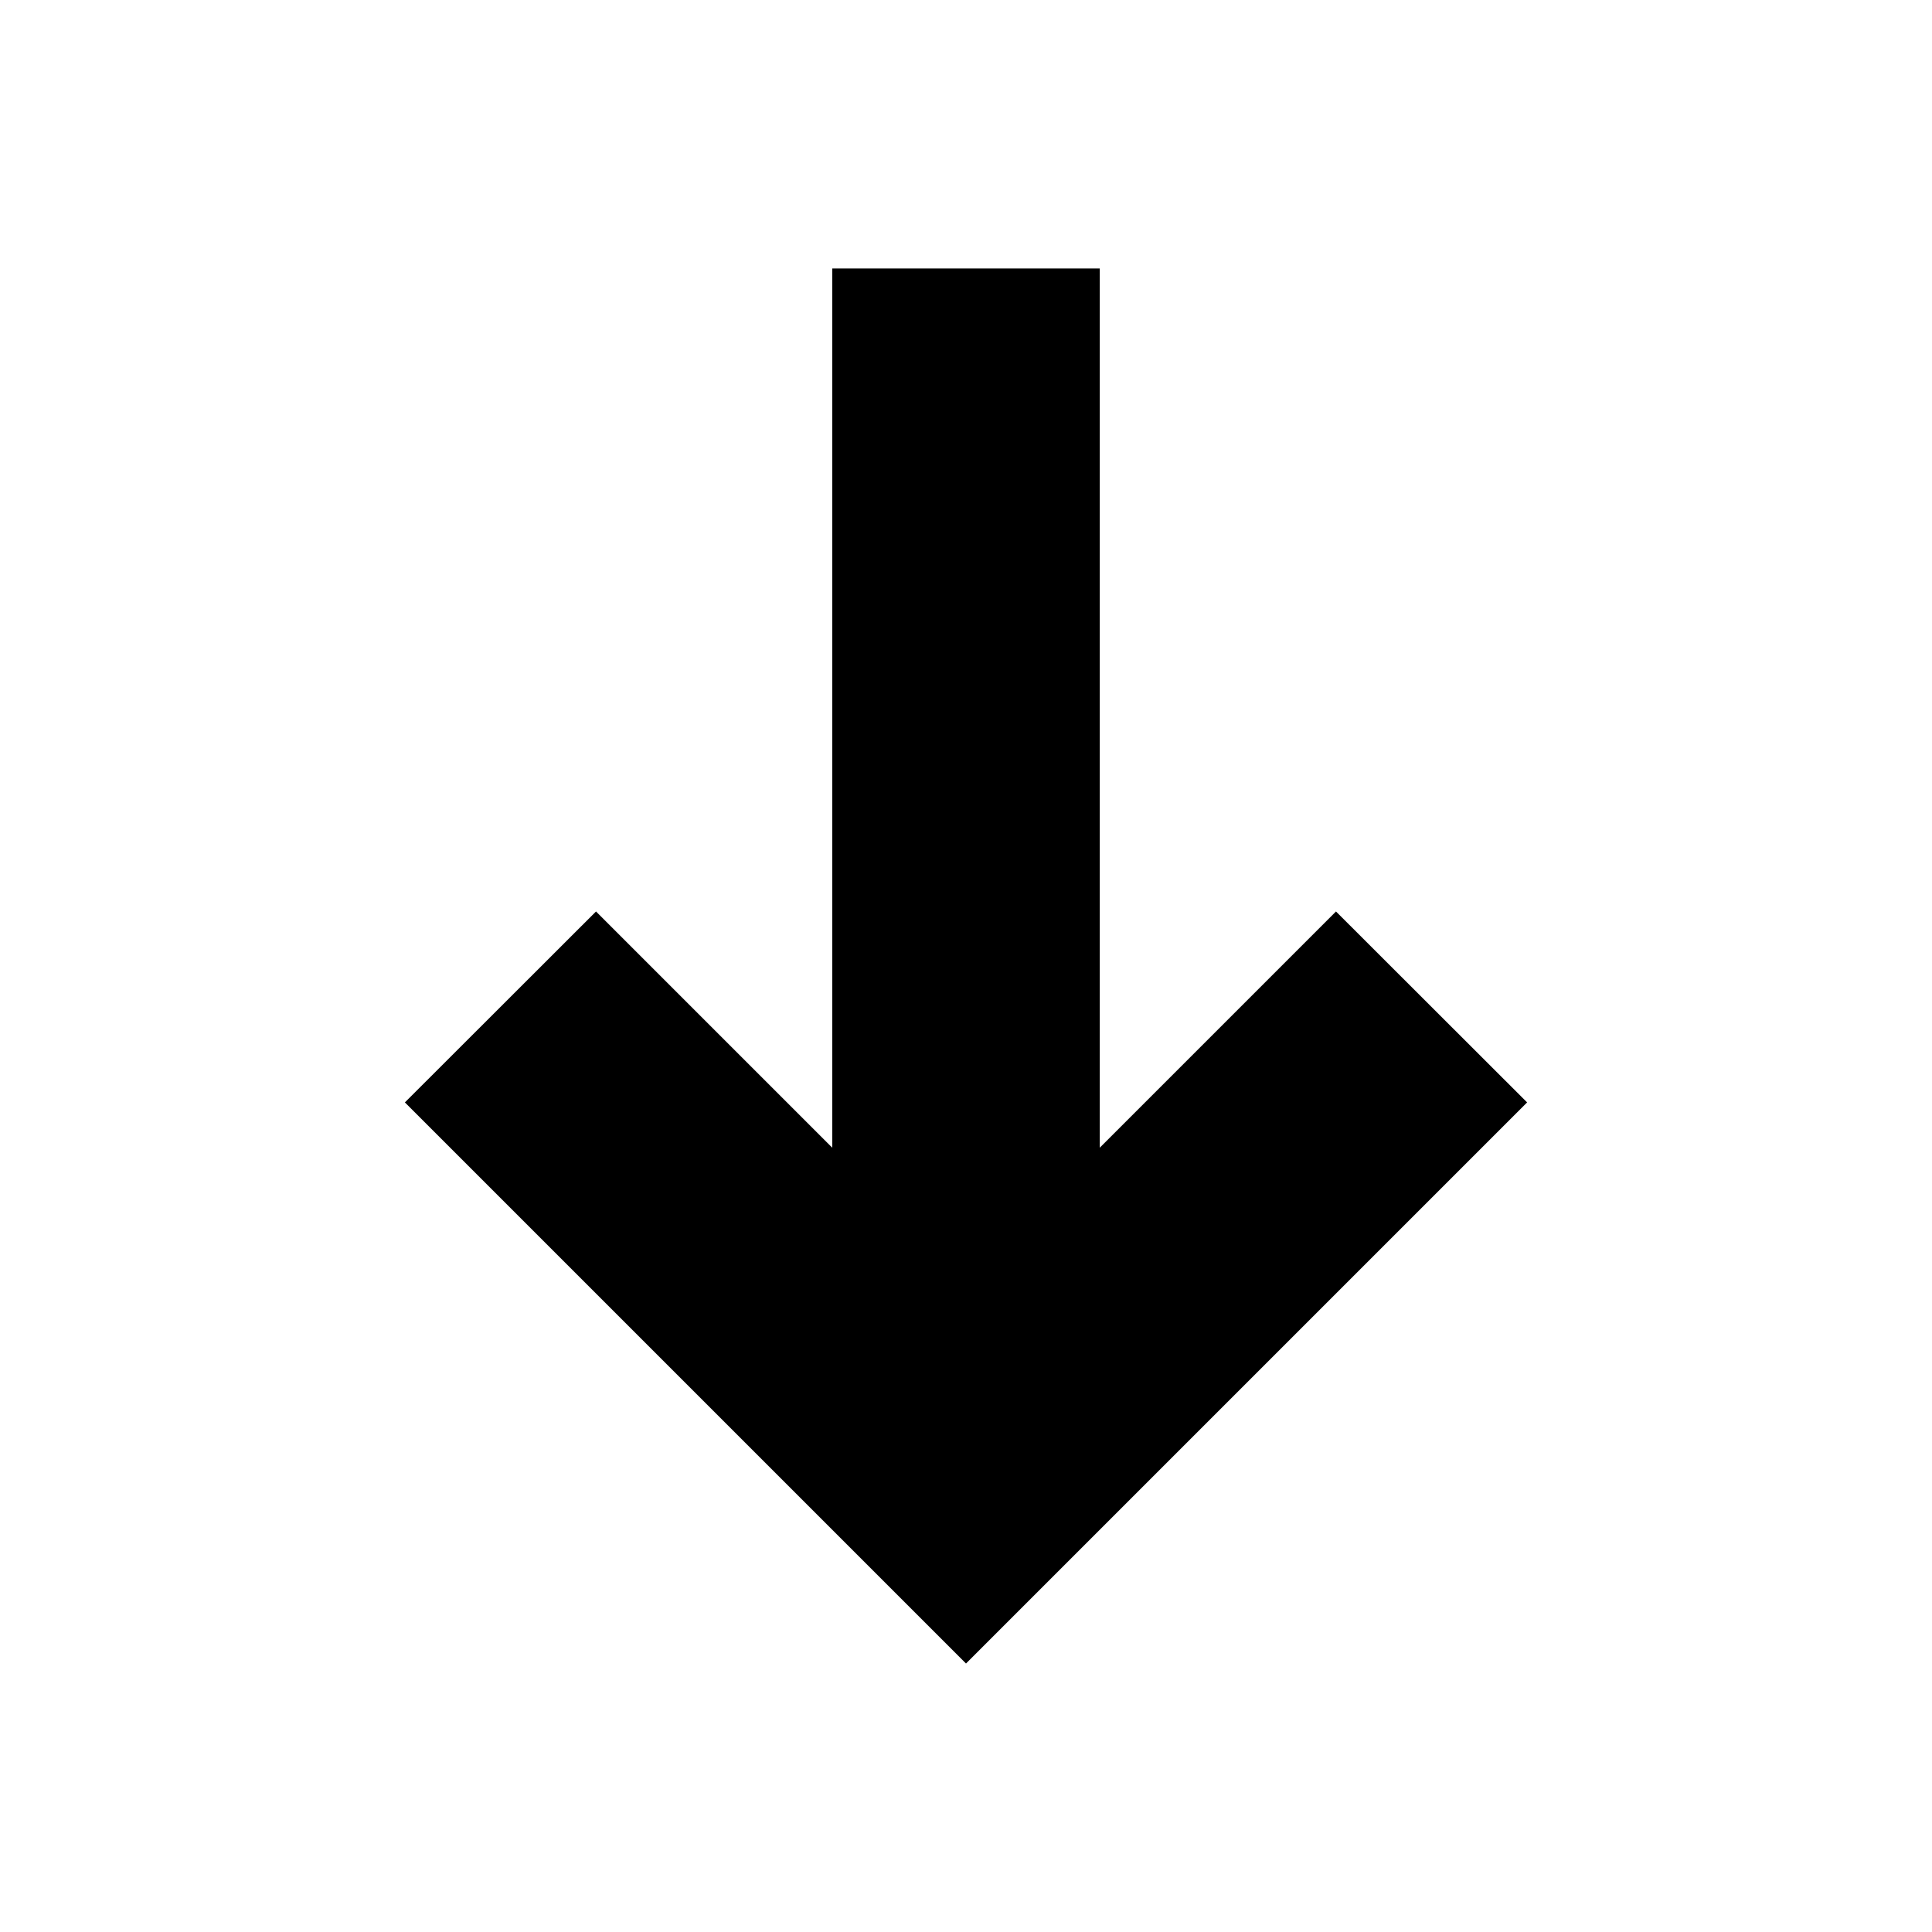 <?xml version="1.0" encoding="utf-8"?>
<!-- Generator: Adobe Illustrator 25.4.1, SVG Export Plug-In . SVG Version: 6.00 Build 0)  -->
<svg version="1.1" id="Layer_1" xmlns="http://www.w3.org/2000/svg" xmlns:xlink="http://www.w3.org/1999/xlink" x="0px" y="0px"
	 viewBox="0 0 1024 1024" style="enable-background:new 0 0 1024 1024;" xml:space="preserve">
<g id="icomoon-ignore">
</g>
<polygon points="582.9,608.3 708.1,483.1 809.4,584.3 512,881.7 214.6,584.3 315.9,483.1 441.1,608.3 441.1,142.3 582.9,142.3 "/>
</svg>
